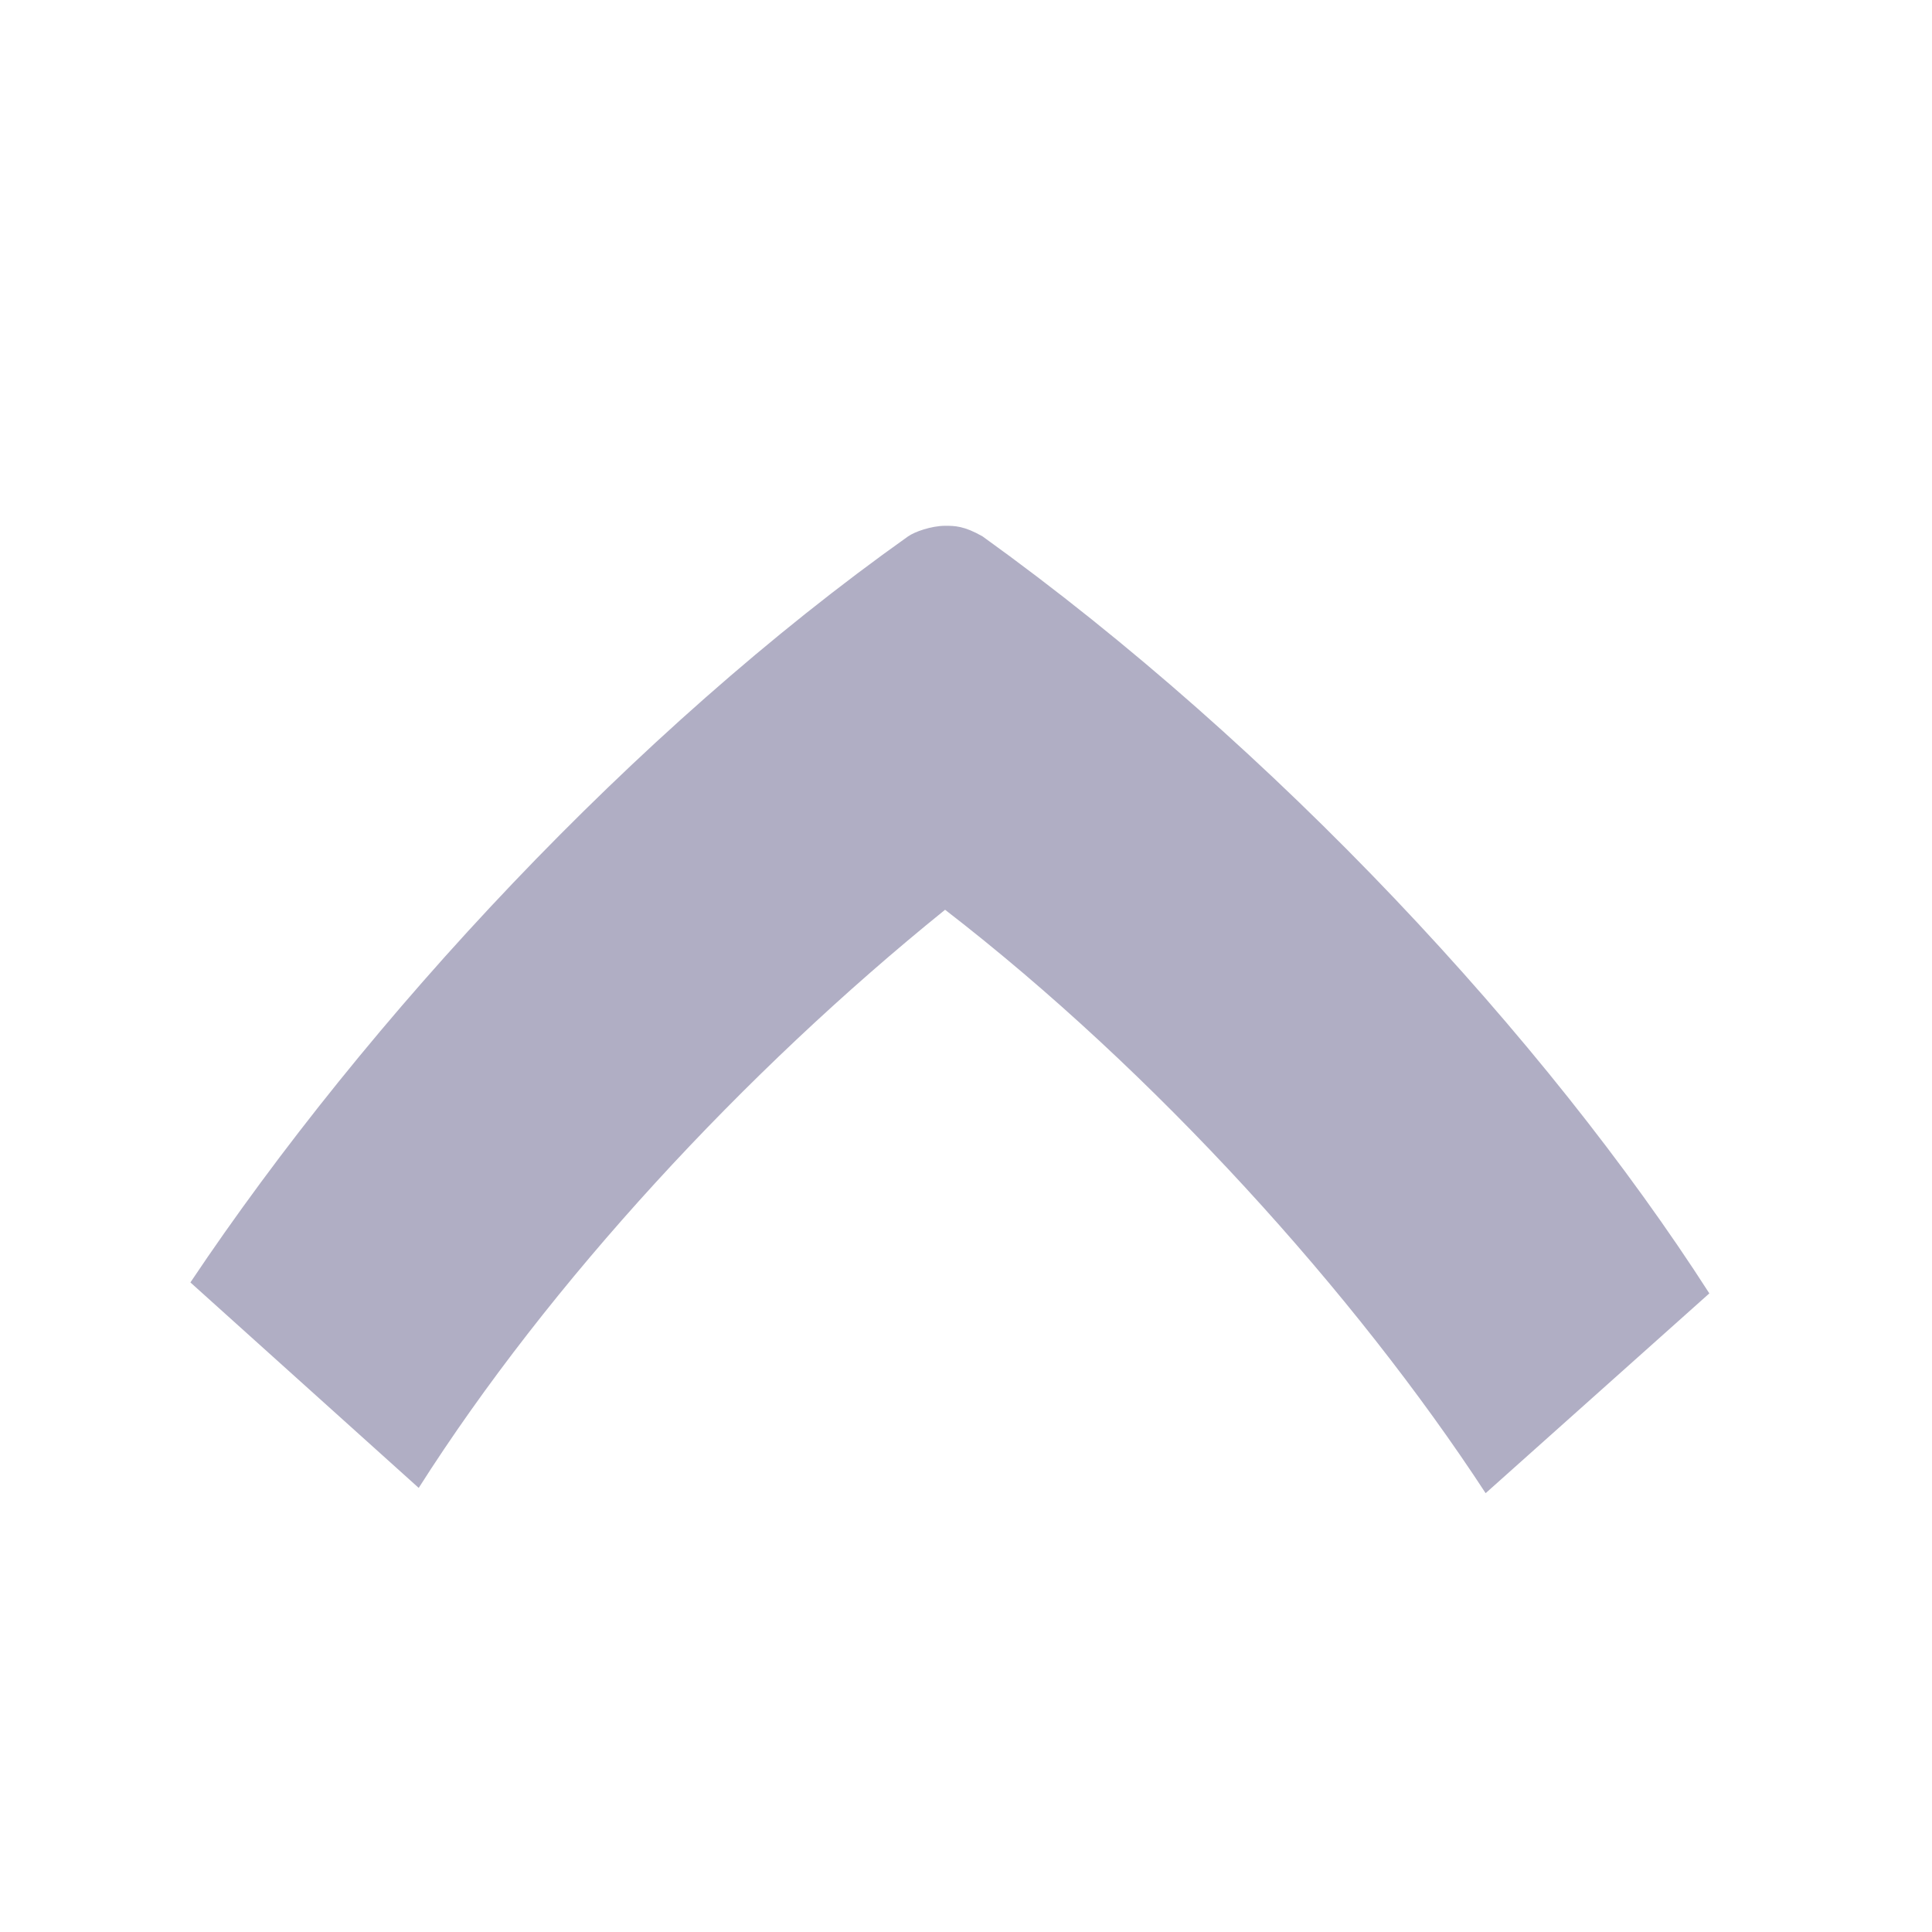 <svg xmlns="http://www.w3.org/2000/svg" width="85" height="85" viewBox="0 0 85 85"><path fill="#B0AEC4" d="M39.947 23.602c-12.035 8.543-23.772 21.168-31.57 32.82l10.045 9.04c5.745-9.04 14.337-18.315 23.158-25.436 9.227 7.12 18.038 16.878 23.782 25.668l9.842-8.79C68.03 45.726 56.134 32.883 43.23 23.6c-.817-.467-1.23-.467-1.65-.467-.606.002-1.354.265-1.633.47"/></svg>